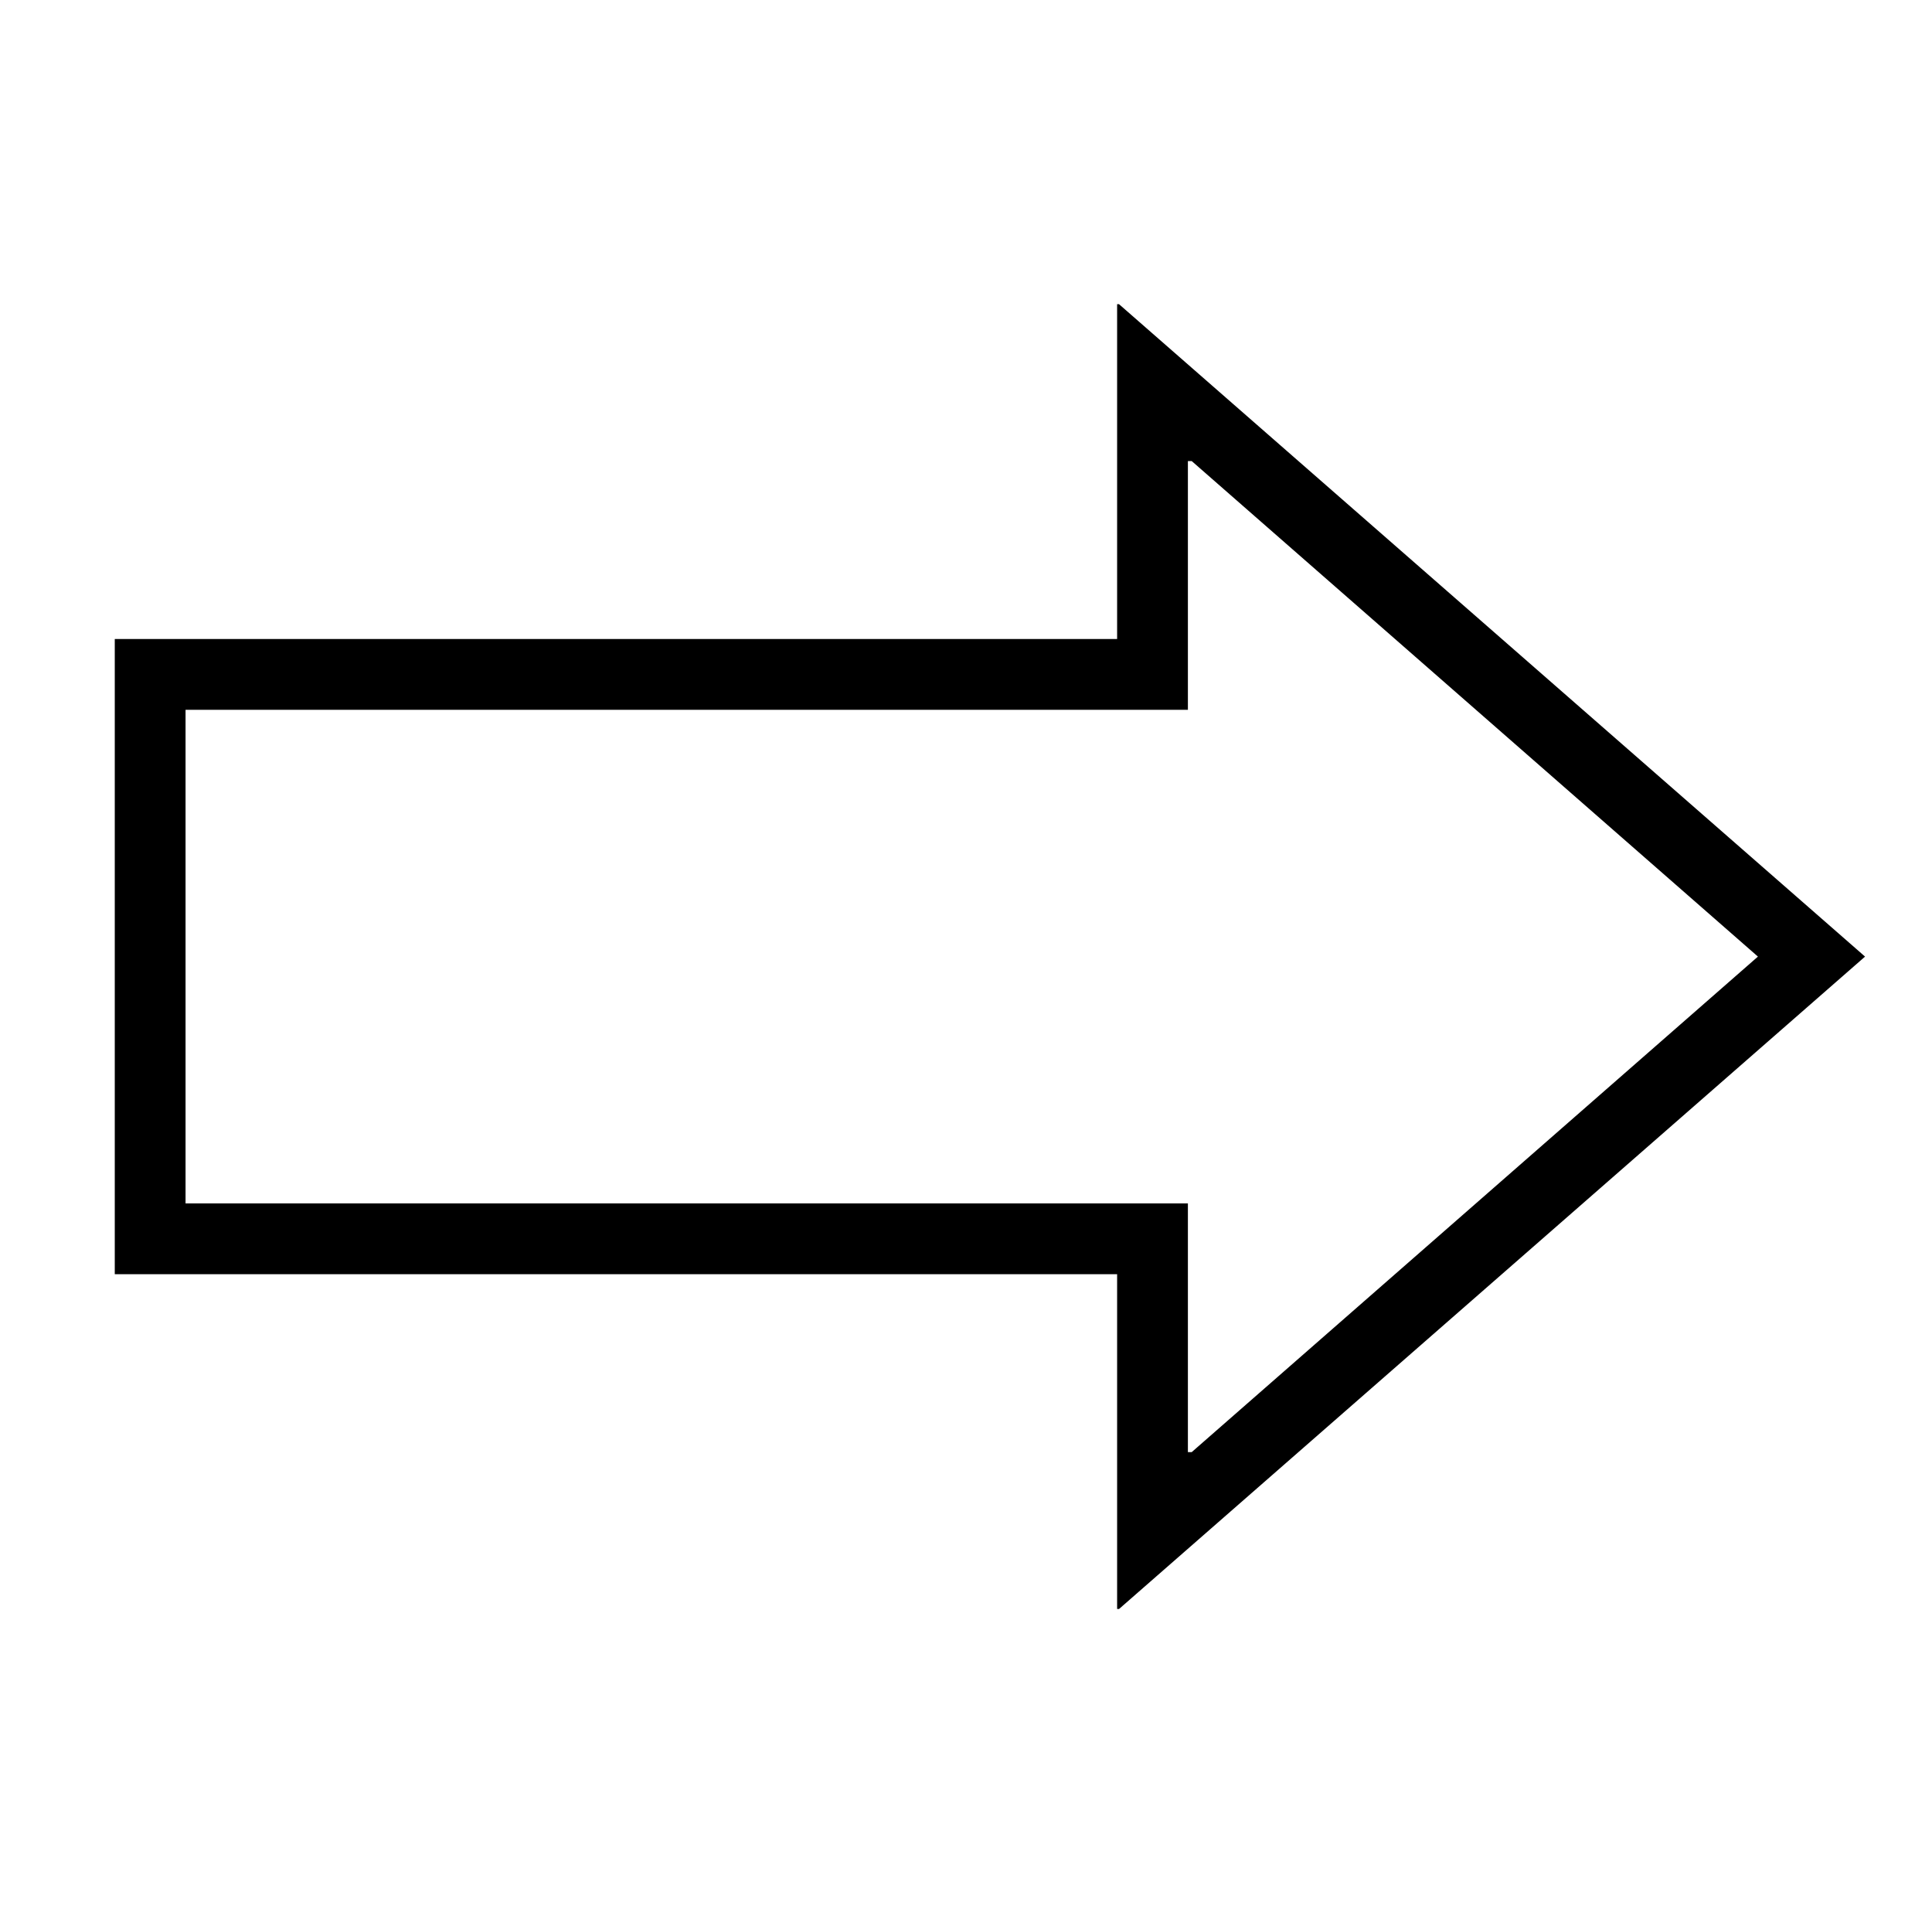 <?xml version="1.0" standalone="no"?>
<!DOCTYPE svg PUBLIC "-//W3C//DTD SVG 1.1//EN" "http://www.w3.org/Graphics/SVG/1.1/DTD/svg11.dtd" >
<svg xmlns="http://www.w3.org/2000/svg" xmlns:xlink="http://www.w3.org/1999/xlink" version="1.1" viewBox="-10 0 1010 1000">
   <path fill="currentColor"
d="M50 666v-332h524v-175h1l390 341l-390 341h-1v-175h-524zM87 629h524v130h2l296 -259l-296 -259h-2v130h-524v258z" />
</svg>
